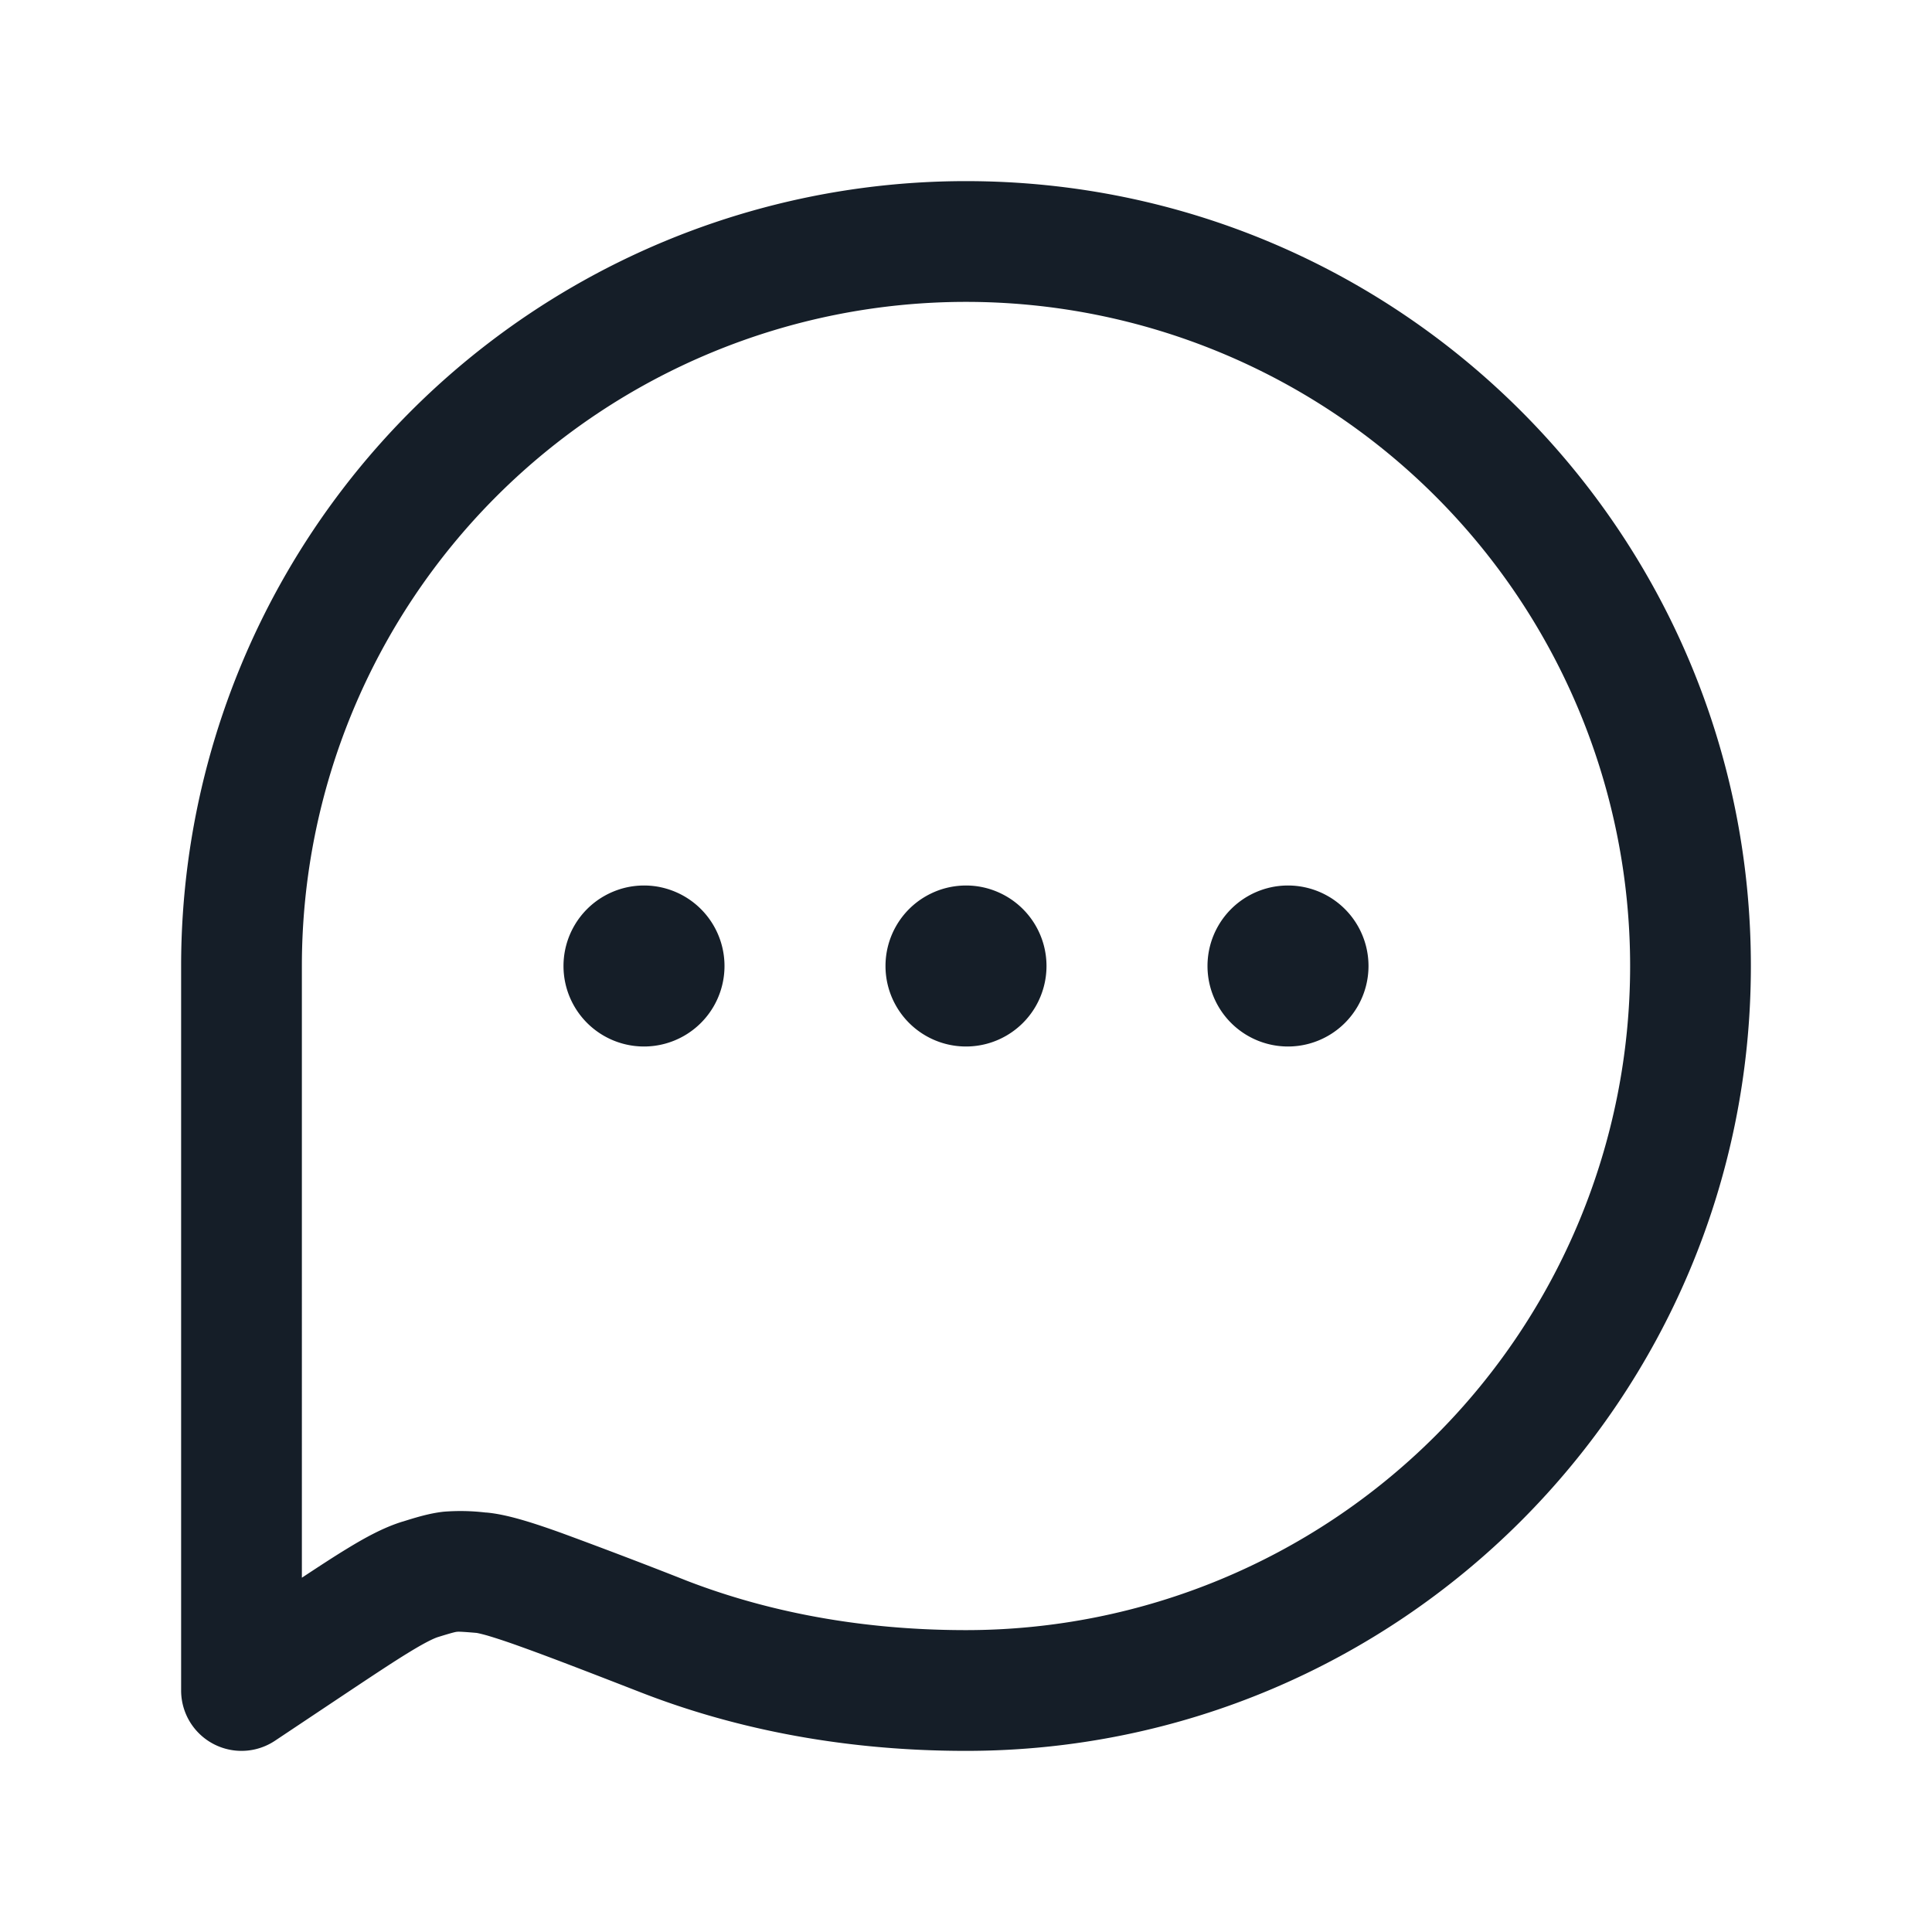 <svg viewBox="0 0 24 24" fill="none" xmlns="http://www.w3.org/2000/svg"><path fill-rule="evenodd" clip-rule="evenodd" d="M3.75 12A8.25 8.25 0 1 1 12 20.25c-1.454 0-2.615-.282-3.485-.62l-.012-.005a69.829 69.829 0 0 0-1.526-.581c-.348-.125-.679-.233-.938-.255h-.008a2.639 2.639 0 0 0-.52-.01c-.18.02-.346.072-.506.122l-.008.002c-.232.072-.46.197-.692.339-.158.096-.341.216-.555.357V12ZM12 2.25A9.75 9.75 0 0 0 2.25 12v9a.75.75 0 0 0 1.166.624l.817-.545c.38-.253.647-.431.854-.557.213-.13.31-.172.354-.186.19-.059.217-.063.233-.065.015-.002.043-.004.24.013h.001c.005 0 .046.007.145.035.1.03.234.073.41.137.355.127.839.314 1.502.572 1.03.4 2.375.722 4.028.722 5.385 0 9.75-4.365 9.75-9.75S17.385 2.25 12 2.25ZM8 13a1 1 0 1 0 0-2 1 1 0 0 0 0 2Zm5-1a1 1 0 1 1-2 0 1 1 0 0 1 2 0Zm3 1a1 1 0 1 0 0-2 1 1 0 0 0 0 2Z" fill="#151E28"/></svg>